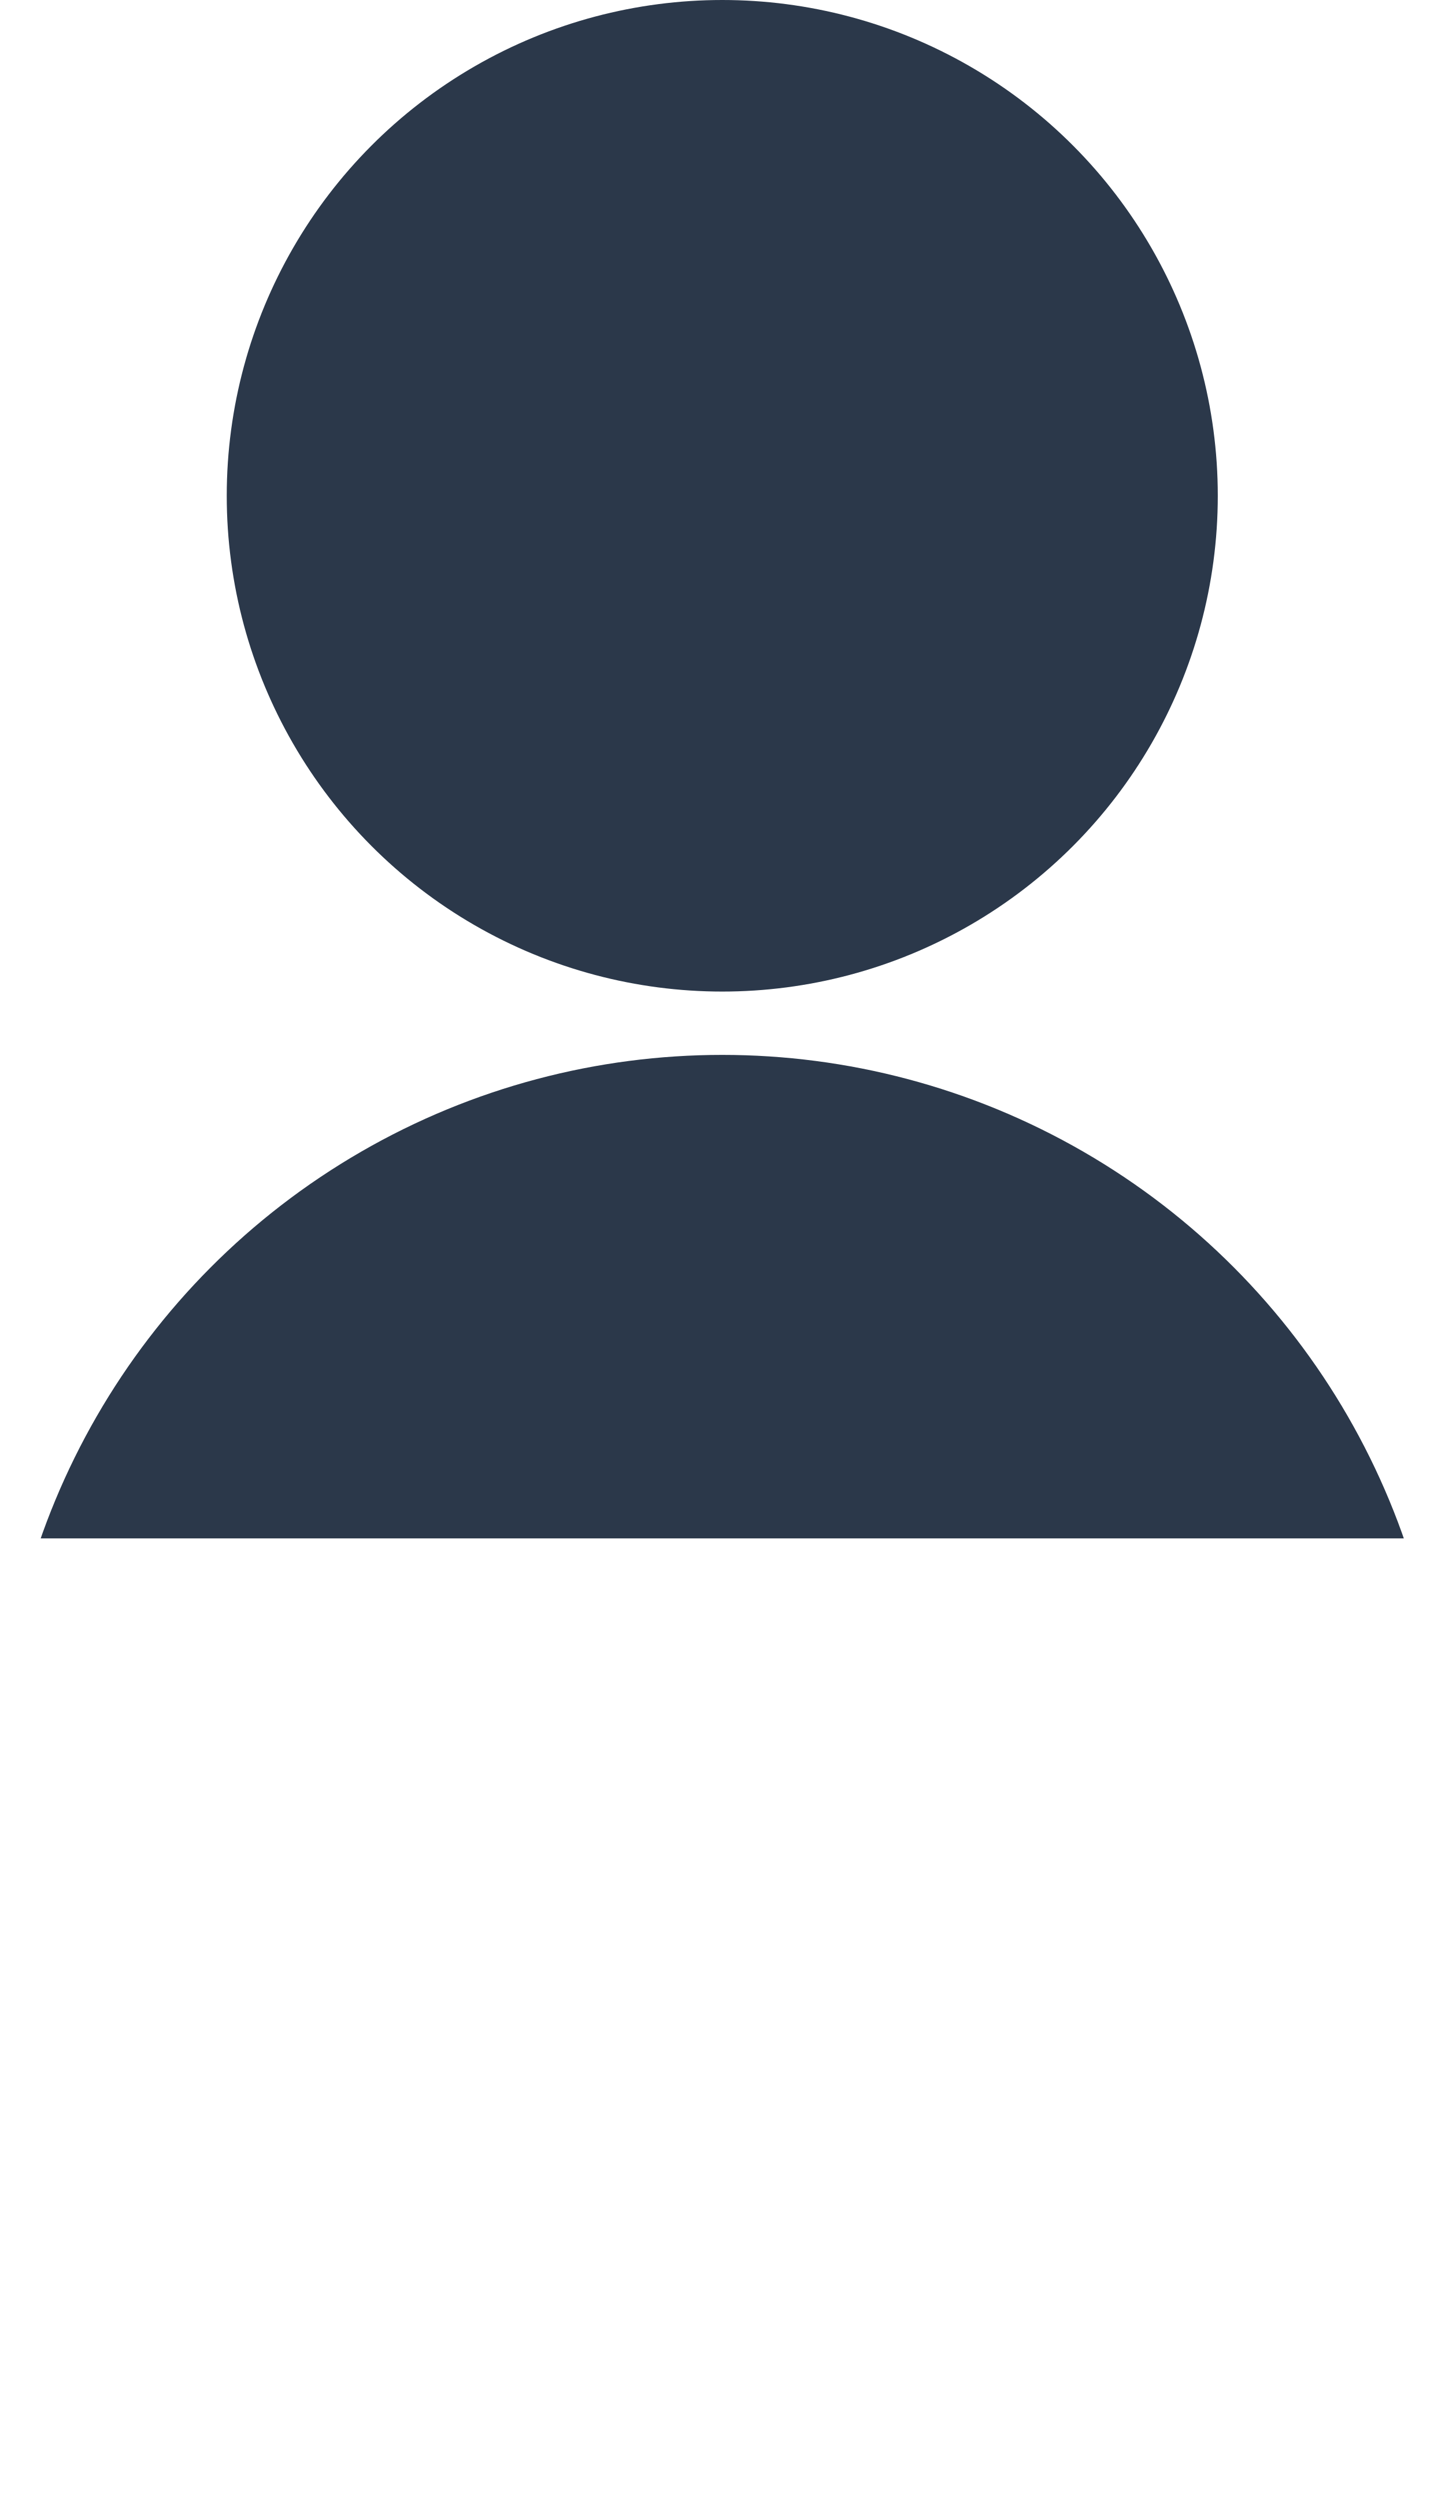 <svg xmlns="http://www.w3.org/2000/svg" xmlns:xlink="http://www.w3.org/1999/xlink" viewBox="0 0 30.59 52.9"><defs><style>.cls-1{fill:none;}.cls-2{clip-path:url(#clip-path);}.cls-3{fill:#2b384a;}</style><clipPath id="clip-path" transform="translate(-4.71 -6.45)"><rect class="cls-1" width="40" height="39"/></clipPath></defs><title>Asset 32</title><g id="Layer_2" data-name="Layer 2"><g id="Layer_1-2" data-name="Layer 1"><g class="cls-2"><circle class="cls-3" cx="15.29" cy="10.49" r="10.49"/><circle class="cls-3" cx="15.29" cy="37.61" r="15.29"/></g></g></g></svg>